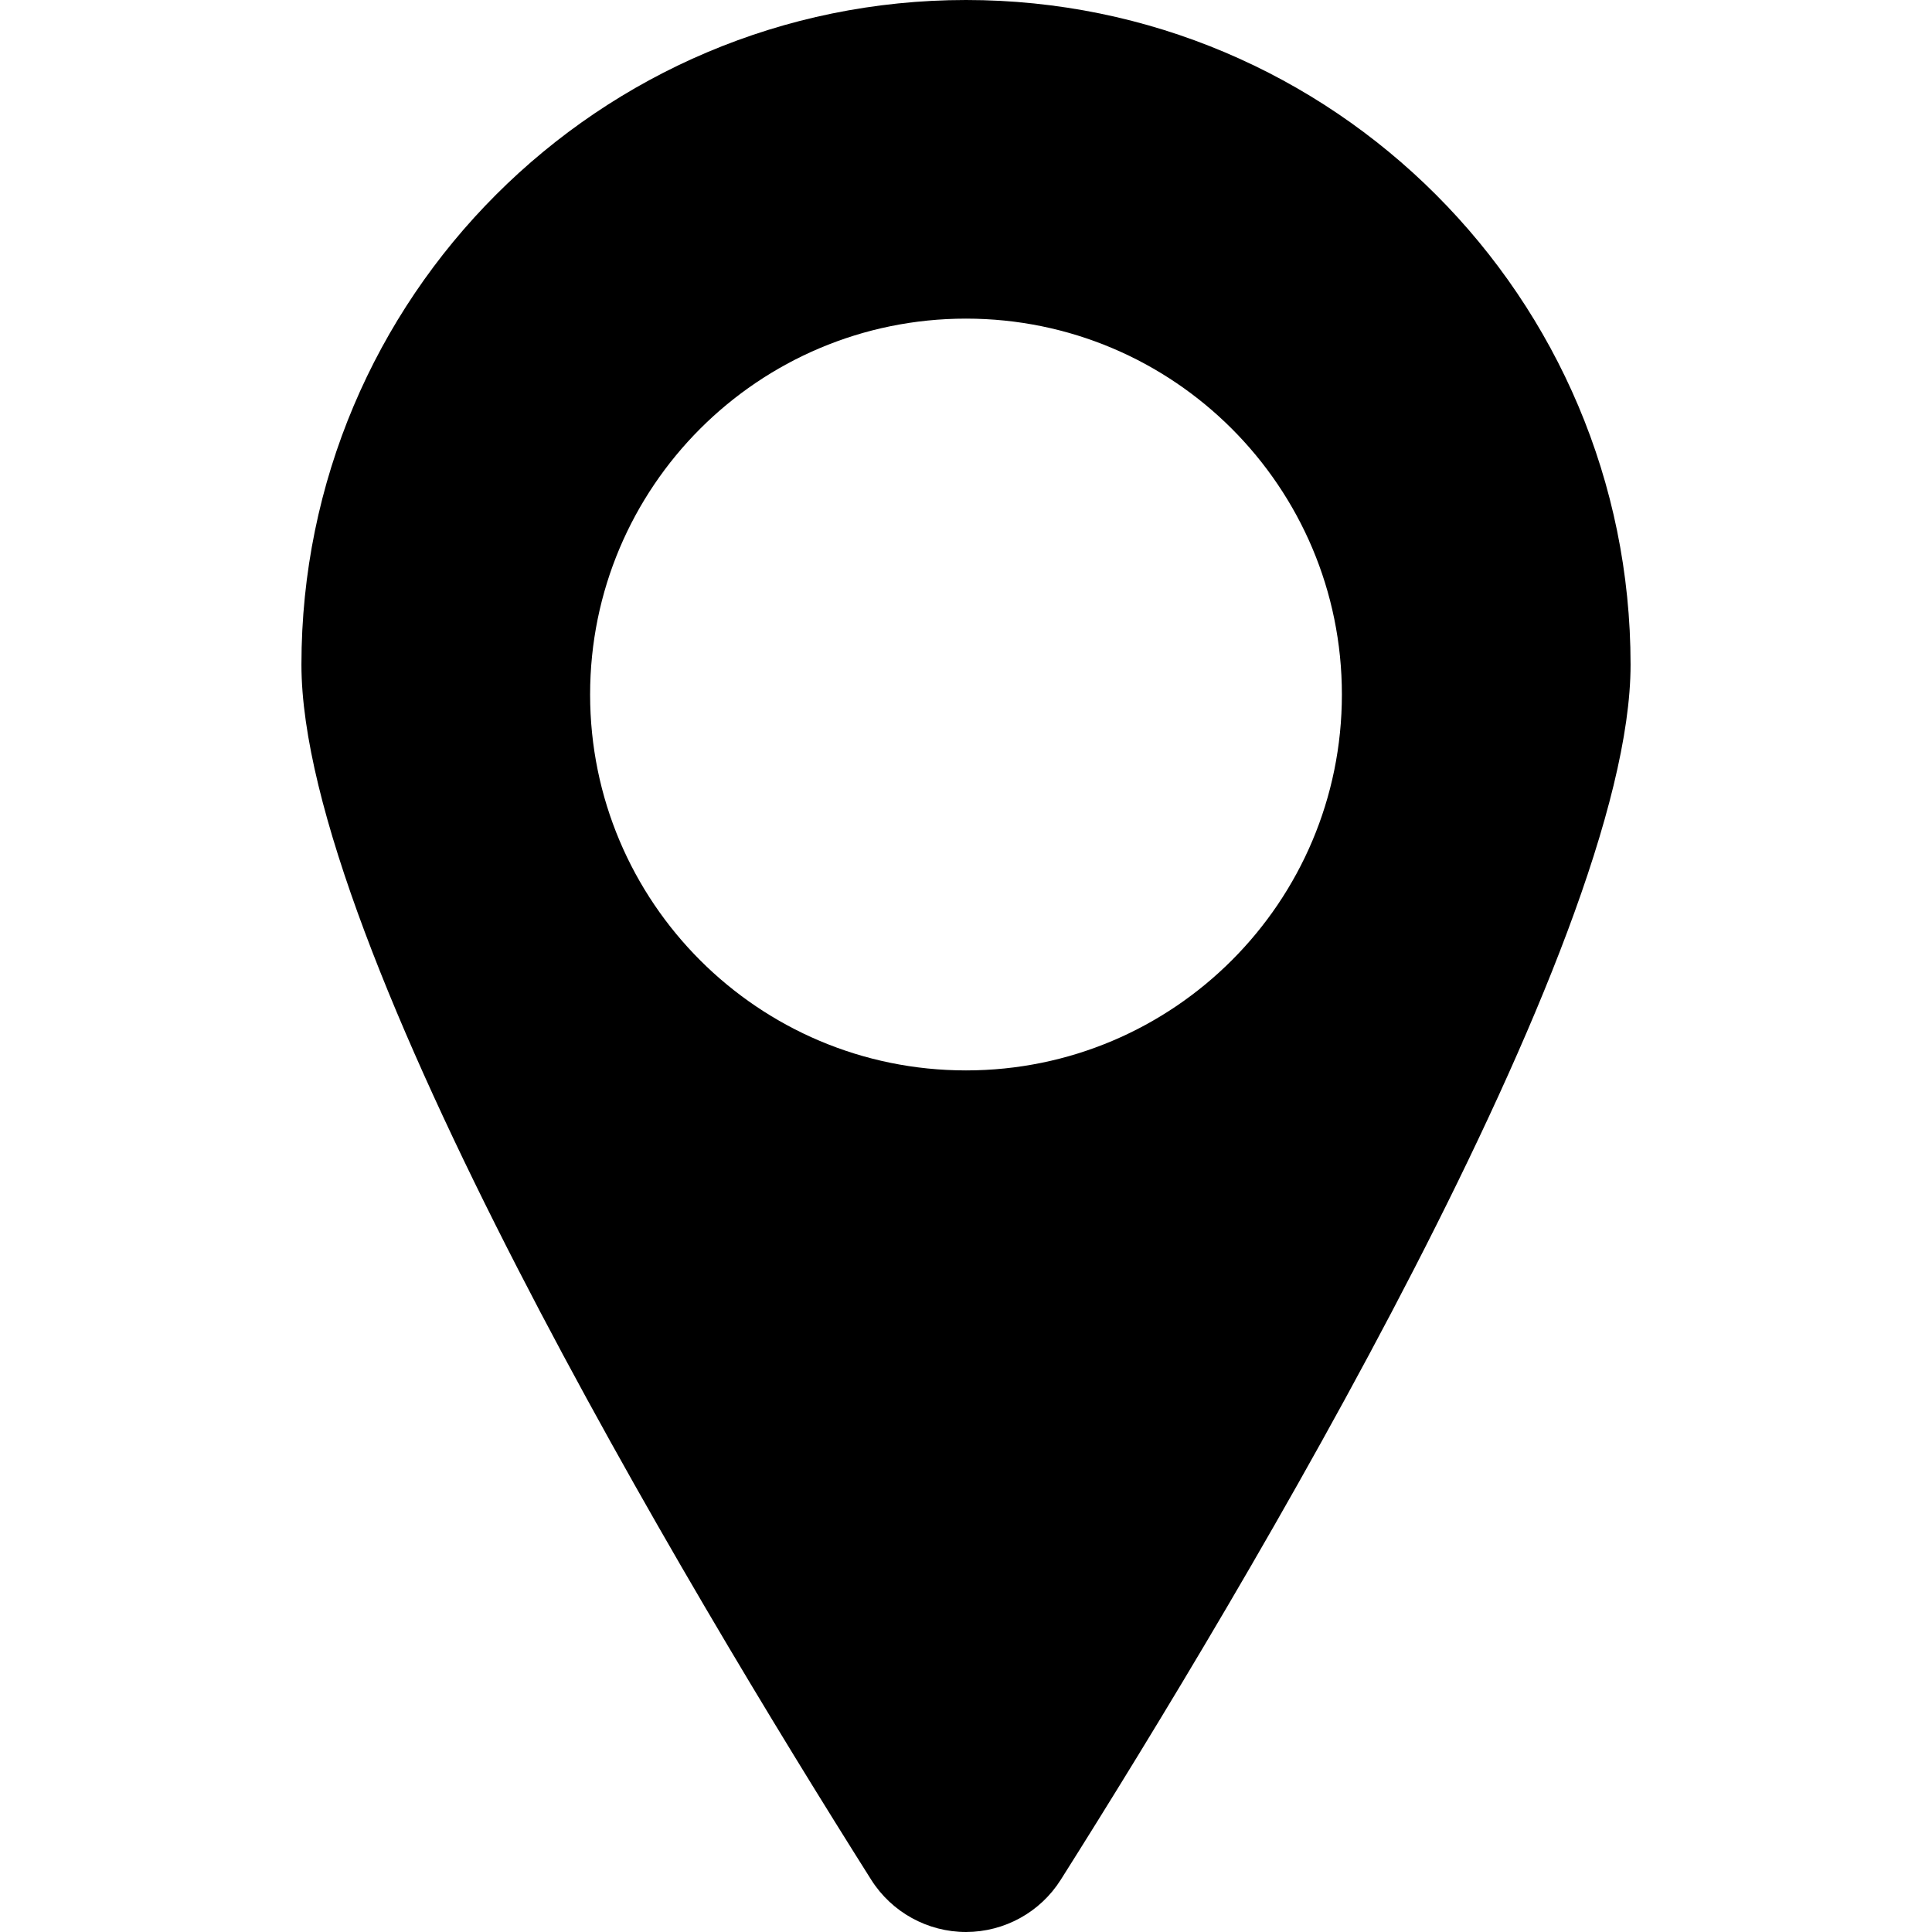 <svg version="1.1" id="Capa_1" xmlns="http://www.w3.org/2000/svg" xmlns:xlink="http://www.w3.org/1999/xlink" x="0px" y="0px"
	 viewBox="0 0 493.508 493.508" style="enable-background:new 0 0 493.508 493.508;" xml:space="preserve">
<g>
	<path d="M246.753,0C152.987,0,76.998,76.01,76.998,169.776c0,71.476,98.671,236.177,145.555,310.407
		c5.254,8.299,14.403,13.324,24.217,13.324c9.818-0.02,18.948-5.041,24.186-13.34c46.899-74.246,145.555-238.916,145.555-310.392
		C416.51,76.01,340.521,0,246.753,0z M246.753,273.424c-53.028,0-96.017-42.983-96.017-96.018c0-53.029,42.988-96.017,96.017-96.017
		c53.029,0,96.017,42.987,96.017,96.017C342.77,230.441,299.783,273.424,246.753,273.424z"/>
</g>
</svg>
